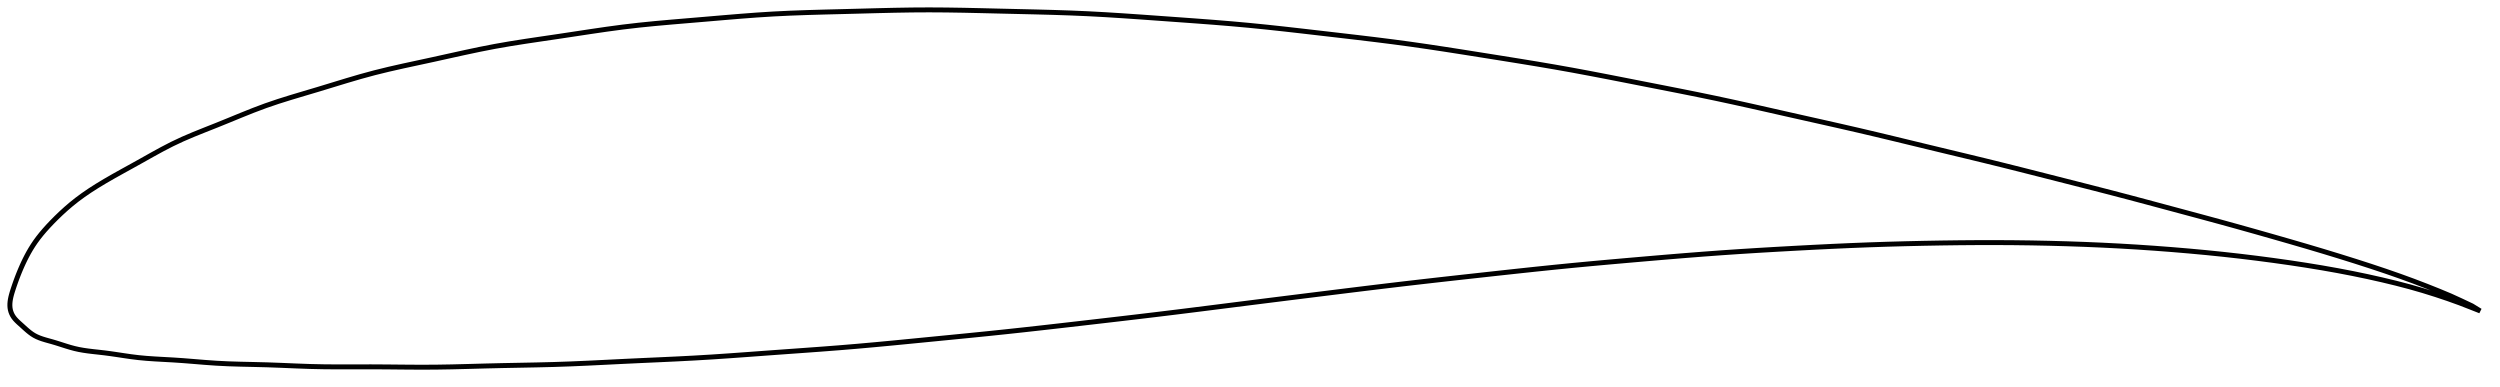 <?xml version="1.0" encoding="utf-8" ?>
<svg baseProfile="full" height="156.689" version="1.1" width="1012.312" xmlns="http://www.w3.org/2000/svg" xmlns:ev="http://www.w3.org/2001/xml-events" xmlns:xlink="http://www.w3.org/1999/xlink"><defs /><polygon fill="none" points="1004.312,125.911 1000.965,123.853 996.713,121.847 992.294,119.825 987.563,117.849 982.522,115.839 977.239,113.817 971.724,111.807 965.959,109.801 959.947,107.794 953.71,105.784 947.279,103.77 940.682,101.757 933.935,99.748 927.043,97.74 920.029,95.727 912.937,93.713 905.805,91.713 898.641,89.736 891.42,87.777 884.137,85.819 876.817,83.853 869.506,81.889 862.224,79.949 854.954,78.043 847.659,76.163 840.318,74.292 832.944,72.417 825.575,70.539 818.243,68.679 810.95,66.85 803.672,65.06 796.379,63.294 789.057,61.534 781.719,59.768 774.396,57.994 767.113,56.229 759.872,54.492 752.651,52.794 745.413,51.132 738.135,49.488 730.819,47.847 723.493,46.199 716.206,44.55 708.984,42.924 701.824,41.34 694.692,39.808 687.535,38.327 680.309,36.875 673.003,35.434 665.641,33.991 658.284,32.543 650.989,31.115 643.776,29.728 636.625,28.396 629.484,27.124 622.287,25.9 614.995,24.703 607.608,23.516 600.169,22.331 592.76,21.153 585.443,20.009 578.23,18.917 571.091,17.891 563.962,16.933 556.773,16.027 549.485,15.152 542.097,14.29 534.66,13.428 527.257,12.571 519.949,11.745 512.748,10.968 505.623,10.255 498.507,9.612 491.331,9.026 484.056,8.476 476.684,7.944 469.269,7.412 461.902,6.885 454.647,6.387 447.514,5.939 440.47,5.558 433.447,5.257 426.371,5.022 419.199,4.83 411.931,4.66 404.619,4.489 397.353,4.313 390.199,4.156 383.169,4.044 376.228,4.0 369.307,4.04 362.33,4.155 355.254,4.32 348.086,4.511 340.889,4.7 333.766,4.88 326.783,5.081 319.943,5.331 313.201,5.658 306.475,6.084 299.682,6.597 292.785,7.169 285.8,7.767 278.812,8.355 271.935,8.933 265.225,9.535 258.671,10.195 252.212,10.949 245.755,11.815 239.226,12.767 232.606,13.771 225.935,14.778 219.317,15.752 212.848,16.716 206.547,17.713 200.378,18.788 194.259,19.983 188.104,21.287 181.872,22.662 175.591,24.053 169.355,25.401 163.276,26.716 157.39,28.049 151.668,29.455 146.031,30.989 140.387,32.646 134.693,34.381 128.974,36.126 123.324,37.807 117.858,39.441 112.607,41.088 107.539,42.814 102.579,44.677 97.641,46.655 92.691,48.688 87.759,50.69 82.938,52.6 78.317,54.461 73.913,56.347 69.693,58.335 65.585,60.462 61.523,62.691 57.486,64.957 53.499,67.177 49.636,69.308 45.967,71.357 42.529,73.339 39.336,75.266 36.387,77.153 33.669,79.015 31.162,80.864 28.847,82.711 26.7,84.552 24.702,86.374 22.843,88.162 21.115,89.904 19.514,91.591 18.041,93.227 16.694,94.817 15.467,96.369 14.353,97.888 13.346,99.38 12.433,100.846 11.602,102.281 10.844,103.683 10.15,105.047 9.513,106.371 8.926,107.654 8.384,108.893 7.883,110.09 7.416,111.25 6.982,112.375 6.574,113.469 6.192,114.534 5.831,115.571 5.49,116.583 5.167,117.572 4.869,118.535 4.604,119.472 4.38,120.384 4.203,121.271 4.077,122.137 4.008,122.983 4.0,123.812 4.059,124.626 4.192,125.43 4.408,126.225 4.712,127.011 5.102,127.778 5.577,128.512 6.133,129.209 6.758,129.878 7.44,130.533 8.163,131.187 8.91,131.858 9.669,132.55 10.447,133.251 11.25,133.947 12.087,134.624 12.969,135.265 13.909,135.853 14.919,136.373 16.003,136.832 17.16,137.243 18.388,137.621 19.683,137.986 21.036,138.361 22.435,138.772 23.878,139.223 25.367,139.7 26.907,140.189 28.505,140.67 30.172,141.12 31.923,141.514 33.772,141.846 35.729,142.128 37.806,142.378 40.01,142.621 42.347,142.888 44.814,143.214 47.413,143.595 50.146,144.008 53.018,144.423 56.042,144.8 59.24,145.102 62.637,145.34 66.254,145.544 70.106,145.757 74.187,146.033 78.476,146.376 82.951,146.741 87.6,147.072 92.435,147.313 97.481,147.47 102.755,147.588 108.245,147.73 113.907,147.939 119.688,148.18 125.558,148.395 131.522,148.525 137.615,148.562 143.859,148.55 150.247,148.54 156.733,148.579 163.259,148.644 169.795,148.689 176.352,148.666 182.972,148.555 189.693,148.385 196.526,148.197 203.443,148.033 210.388,147.899 217.323,147.763 224.242,147.591 231.175,147.351 238.168,147.046 245.252,146.7 252.423,146.342 259.644,146.003 266.86,145.678 274.042,145.343 281.191,144.973 288.345,144.545 295.552,144.06 302.841,143.535 310.214,142.992 317.635,142.455 325.05,141.925 332.423,141.387 339.755,140.823 347.074,140.215 354.431,139.555 361.864,138.854 369.385,138.122 376.977,137.378 384.592,136.632 392.188,135.882 399.749,135.12 407.282,134.336 414.819,133.521 422.394,132.678 430.022,131.81 437.701,130.927 445.406,130.037 453.103,129.143 460.774,128.241 468.412,127.329 476.031,126.399 483.651,125.451 491.29,124.489 498.96,123.518 506.662,122.544 514.392,121.572 522.14,120.602 529.892,119.636 537.633,118.674 545.345,117.718 553.018,116.775 560.655,115.849 568.269,114.944 575.885,114.06 583.525,113.193 591.197,112.337 598.891,111.488 606.576,110.643 614.217,109.811 621.797,109.001 629.322,108.222 636.82,107.478 644.33,106.768 651.88,106.082 659.471,105.413 667.08,104.755 674.666,104.11 682.196,103.49 689.666,102.904 697.096,102.358 704.521,101.855 711.973,101.387 719.461,100.946 726.972,100.528 734.471,100.131 741.929,99.763 749.339,99.431 756.711,99.142 764.071,98.896 771.436,98.692 778.81,98.524 786.179,98.391 793.52,98.294 800.821,98.239 808.079,98.229 815.303,98.271 822.506,98.364 829.693,98.509 836.861,98.706 844.005,98.955 851.12,99.259 858.208,99.62 865.274,100.039 872.324,100.517 879.354,101.05 886.35,101.638 893.3,102.282 900.197,102.986 907.044,103.751 913.841,104.578 920.577,105.464 927.234,106.404 933.79,107.401 940.225,108.457 946.527,109.575 952.69,110.759 958.713,112.011 964.588,113.33 970.288,114.705 975.788,116.145 981.097,117.669 986.235,119.273 991.197,120.935 995.959,122.644 1000.505,124.412 1004.312,125.911" stroke="black" stroke-width="2.0" /></svg>